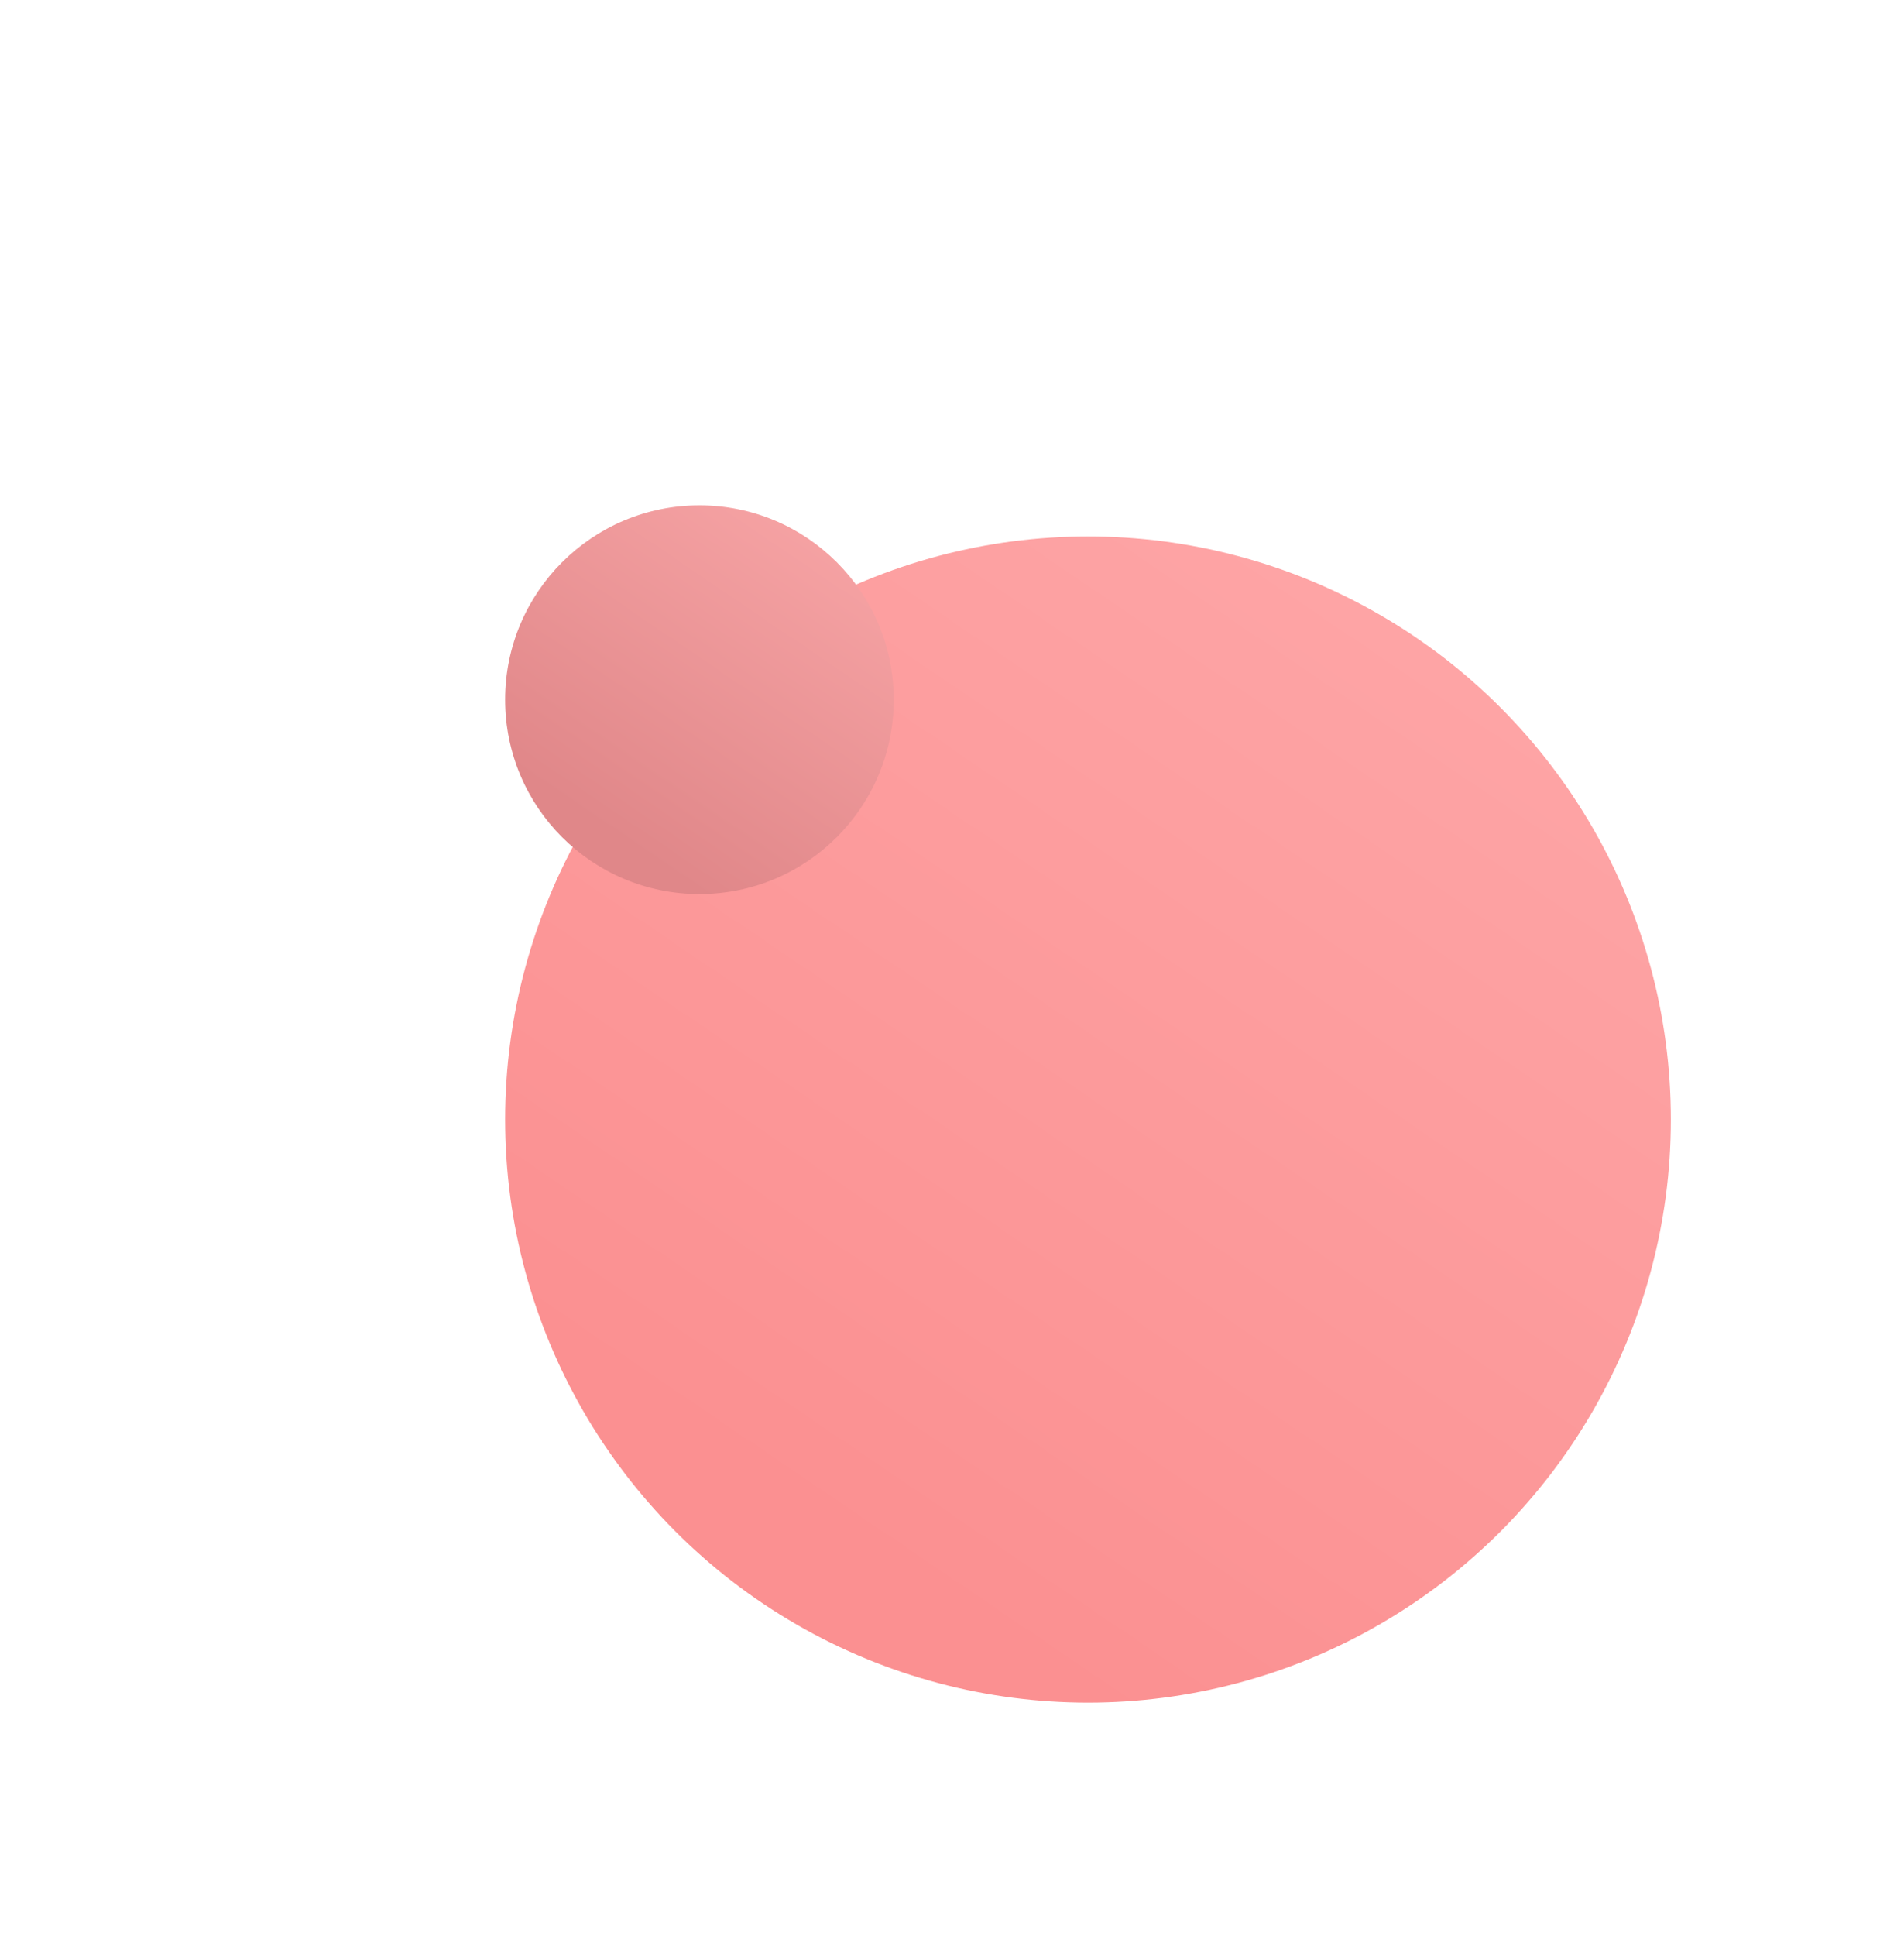 <svg width="490" height="498" viewBox="0 0 490 498" fill="none" xmlns="http://www.w3.org/2000/svg">
<g filter="url(#filter0_d)">
<circle cx="280" cy="284" r="150" fill="url(#paint0_linear)"/>
</g>
<g filter="url(#filter1_d)">
<circle cx="180" cy="176" r="50" fill="url(#paint1_linear)"/>
</g>
<defs>
<filter id="filter0_d" x="70" y="78" width="420" height="420" filterUnits="userSpaceOnUse" color-interpolation-filters="sRGB">
<feFlood flood-opacity="0" result="BackgroundImageFix"/>
<feColorMatrix in="SourceAlpha" type="matrix" values="0 0 0 0 0 0 0 0 0 0 0 0 0 0 0 0 0 0 127 0"/>
<feMorphology radius="10" operator="dilate" in="SourceAlpha" result="effect1_dropShadow"/>
<feOffset dy="4"/>
<feGaussianBlur stdDeviation="25"/>
<feColorMatrix type="matrix" values="0 0 0 0 0 0 0 0 0 0 0 0 0 0 0 0 0 0 0.03 0"/>
<feBlend mode="normal" in2="BackgroundImageFix" result="effect1_dropShadow"/>
<feBlend mode="normal" in="SourceGraphic" in2="effect1_dropShadow" result="shape"/>
</filter>
<filter id="filter1_d" x="0" y="0" width="360" height="360" filterUnits="userSpaceOnUse" color-interpolation-filters="sRGB">
<feFlood flood-opacity="0" result="BackgroundImageFix"/>
<feColorMatrix in="SourceAlpha" type="matrix" values="0 0 0 0 0 0 0 0 0 0 0 0 0 0 0 0 0 0 127 0"/>
<feMorphology radius="30" operator="dilate" in="SourceAlpha" result="effect1_dropShadow"/>
<feOffset dy="4"/>
<feGaussianBlur stdDeviation="50"/>
<feColorMatrix type="matrix" values="0 0 0 0 0 0 0 0 0 0 0 0 0 0 0 0 0 0 0.1 0"/>
<feBlend mode="normal" in2="BackgroundImageFix" result="effect1_dropShadow"/>
<feBlend mode="normal" in="SourceGraphic" in2="effect1_dropShadow" result="shape"/>
</filter>
<linearGradient id="paint0_linear" x1="508.866" y1="96.887" x2="280" y2="434" gradientUnits="userSpaceOnUse">
<stop stop-color="#FFAEAF"/>
<stop offset="1" stop-color="#FB9091"/>
</linearGradient>
<linearGradient id="paint1_linear" x1="256.289" y1="113.629" x2="180" y2="226" gradientUnits="userSpaceOnUse">
<stop stop-color="#FFAEAF"/>
<stop offset="1" stop-color="#E08789"/>
</linearGradient>
</defs>
</svg>
